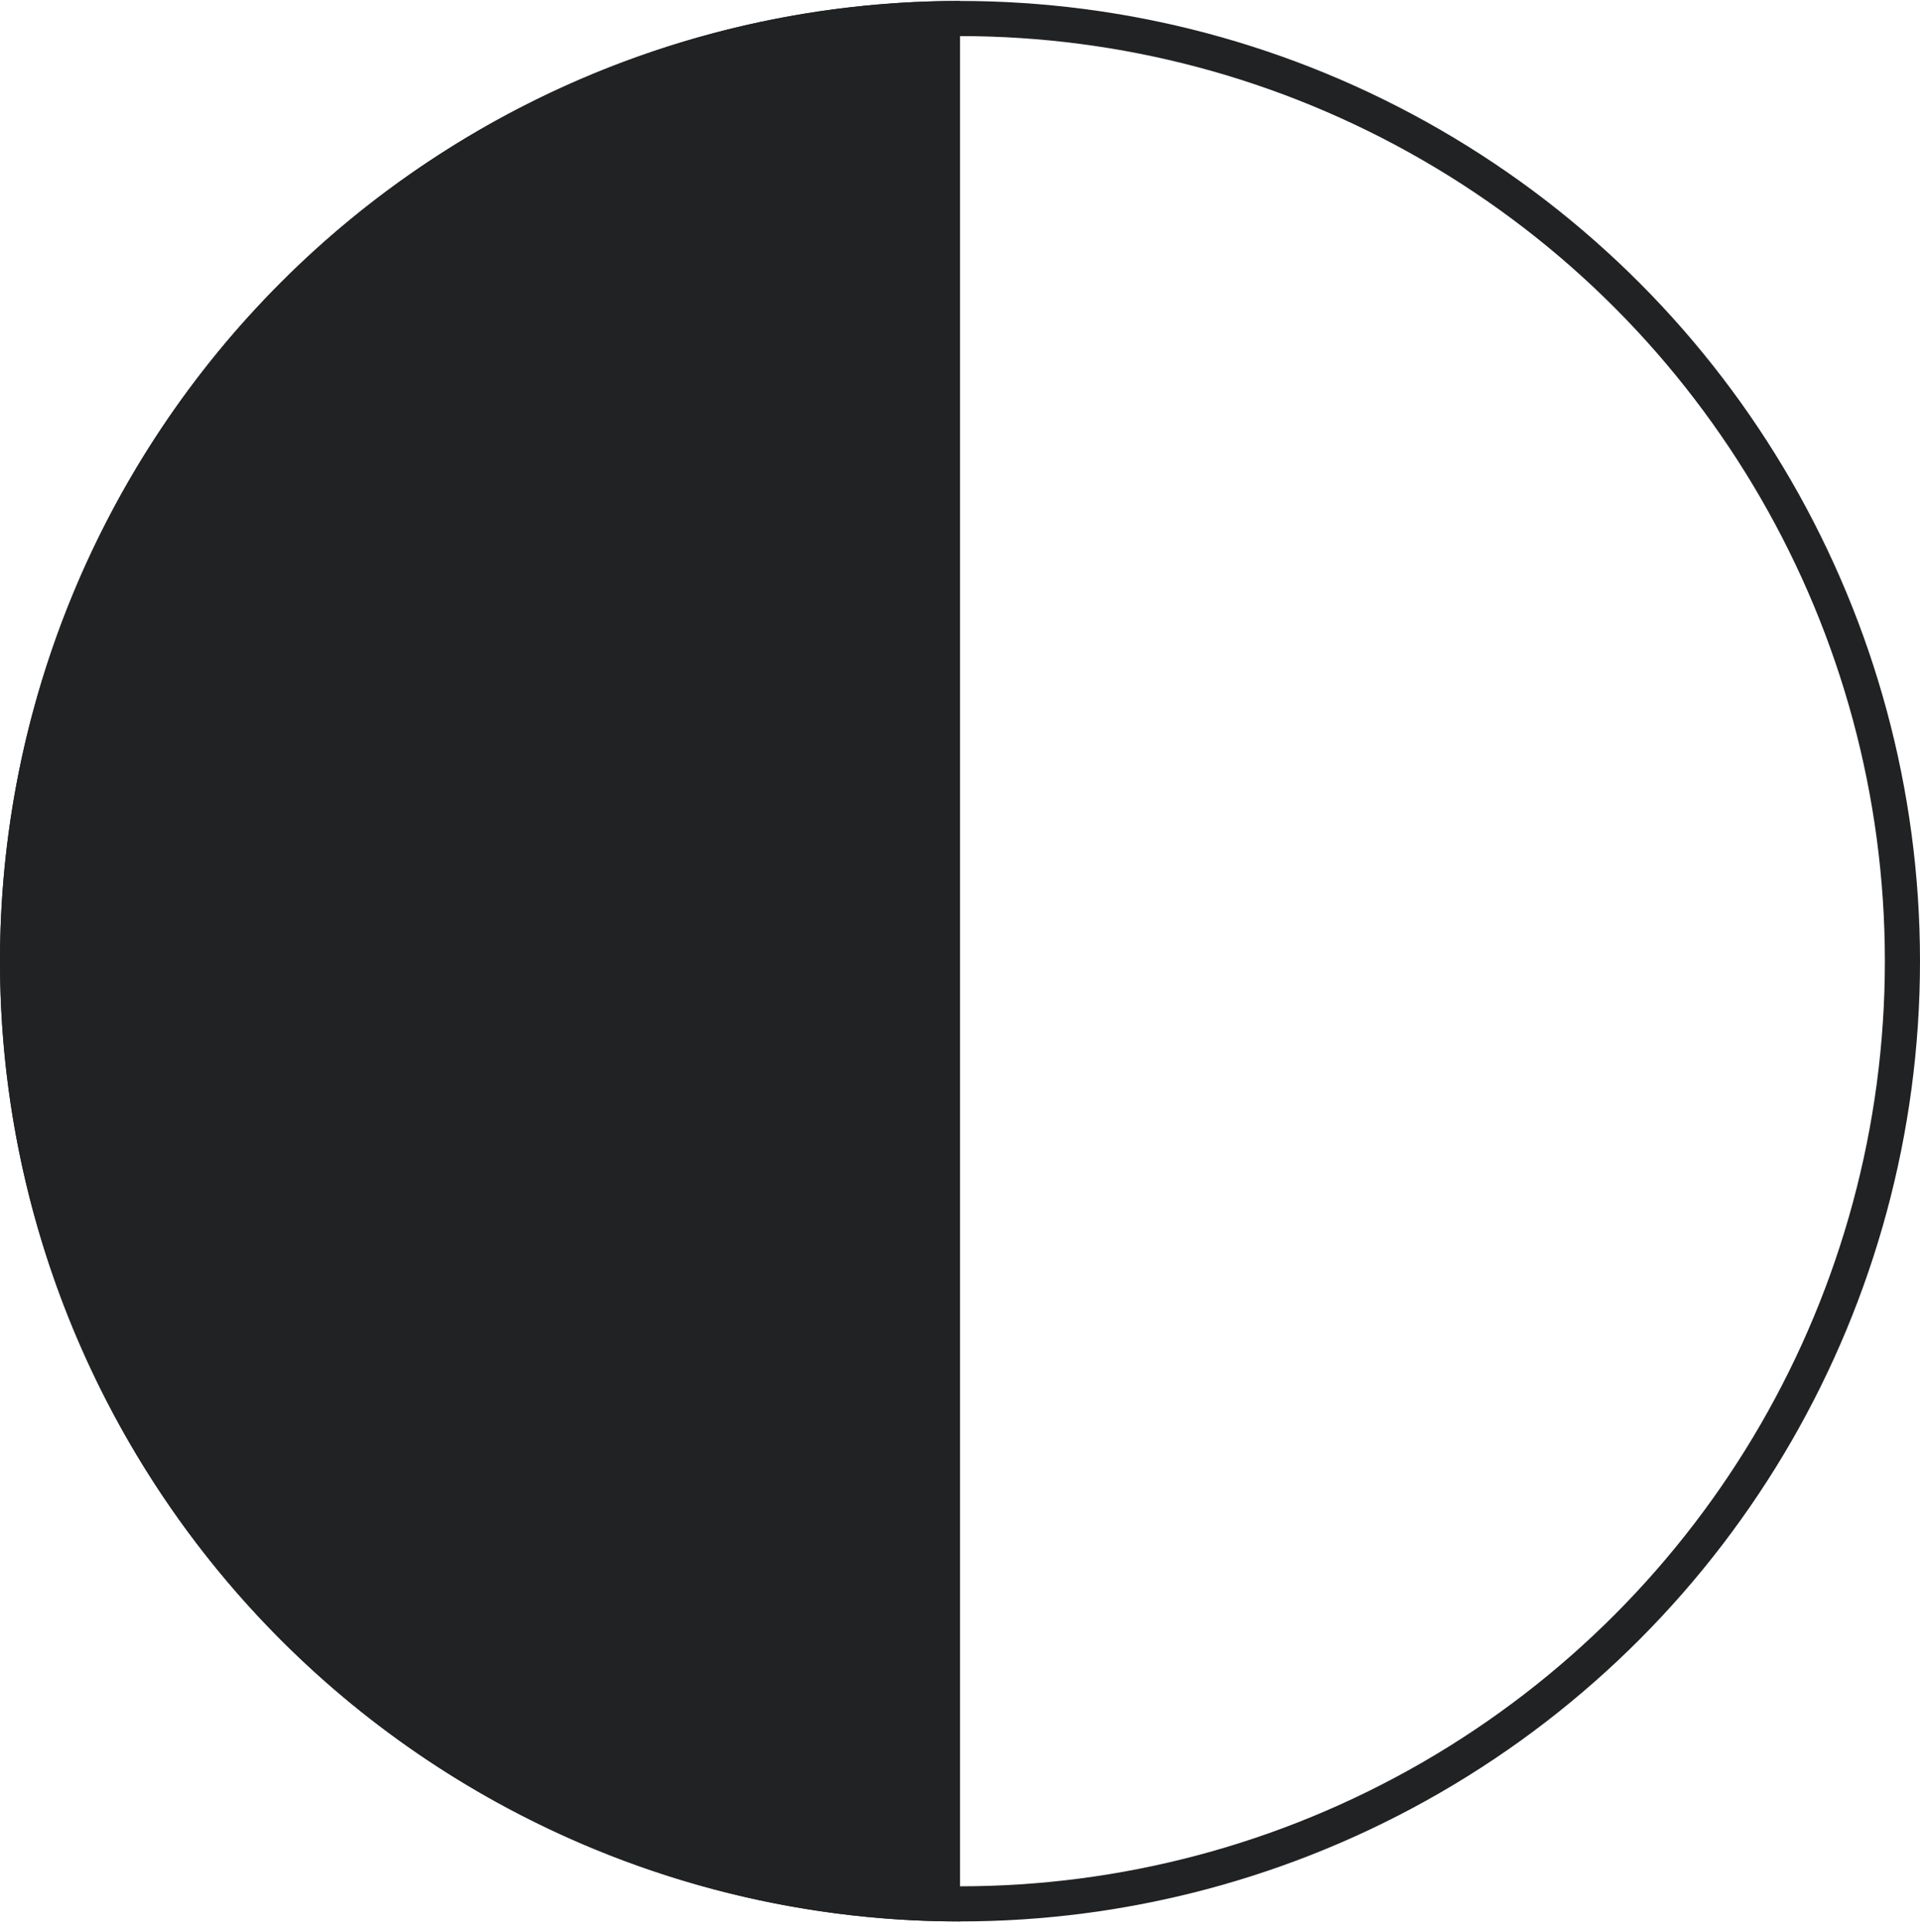 <svg width="164" height="165" viewBox="0 0 164 165" fill="none" xmlns="http://www.w3.org/2000/svg">
<circle cx="82" cy="82.082" r="80.5" stroke="#202223" stroke-width="3"/>
<path d="M82 164.082C60.252 164.082 39.395 155.443 24.017 140.065C8.639 124.687 -4.53496e-06 103.83 -3.58433e-06 82.082C-2.63371e-06 60.334 8.639 39.477 24.017 24.099C39.395 8.721 60.252 0.082 82 0.082L82 82.082L82 164.082Z" fill="#202223"/>
</svg>

